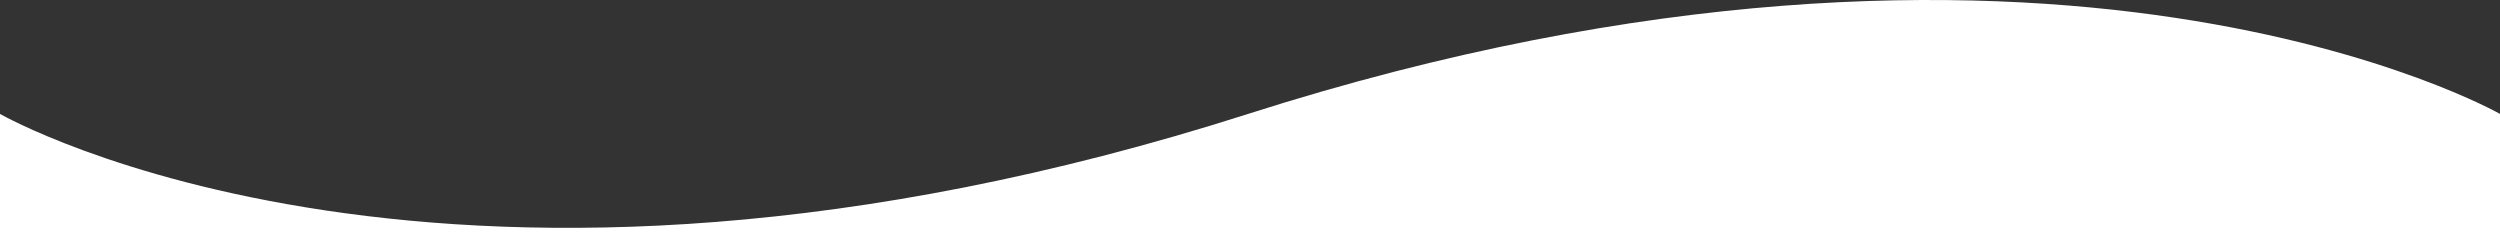<?xml version="1.0" encoding="utf-8"?>
<!-- Generator: Adobe Illustrator 16.0.0, SVG Export Plug-In . SVG Version: 6.00 Build 0)  -->
<!DOCTYPE svg PUBLIC "-//W3C//DTD SVG 1.1//EN" "http://www.w3.org/Graphics/SVG/1.1/DTD/svg11.dtd">
<svg version="1.1" id="Layer_1" xmlns="http://www.w3.org/2000/svg" xmlns:xlink="http://www.w3.org/1999/xlink" x="0px" y="0px"
	 width="1280px" height="122px" viewBox="0 0 1280 122" enable-background="new 0 0 1280 122" xml:space="preserve">
<rect x="0" y="0" width="1280" height="122" fill="#333333" stroke="none"/>
<path fill="#FFFFFF" d="M638.99,58.331C229.549,189.046,2,59.39,0,58.343V122h1280V58.331
	C1280,58.331,1050.086-72.914,638.99,58.331z"/>
</svg>
